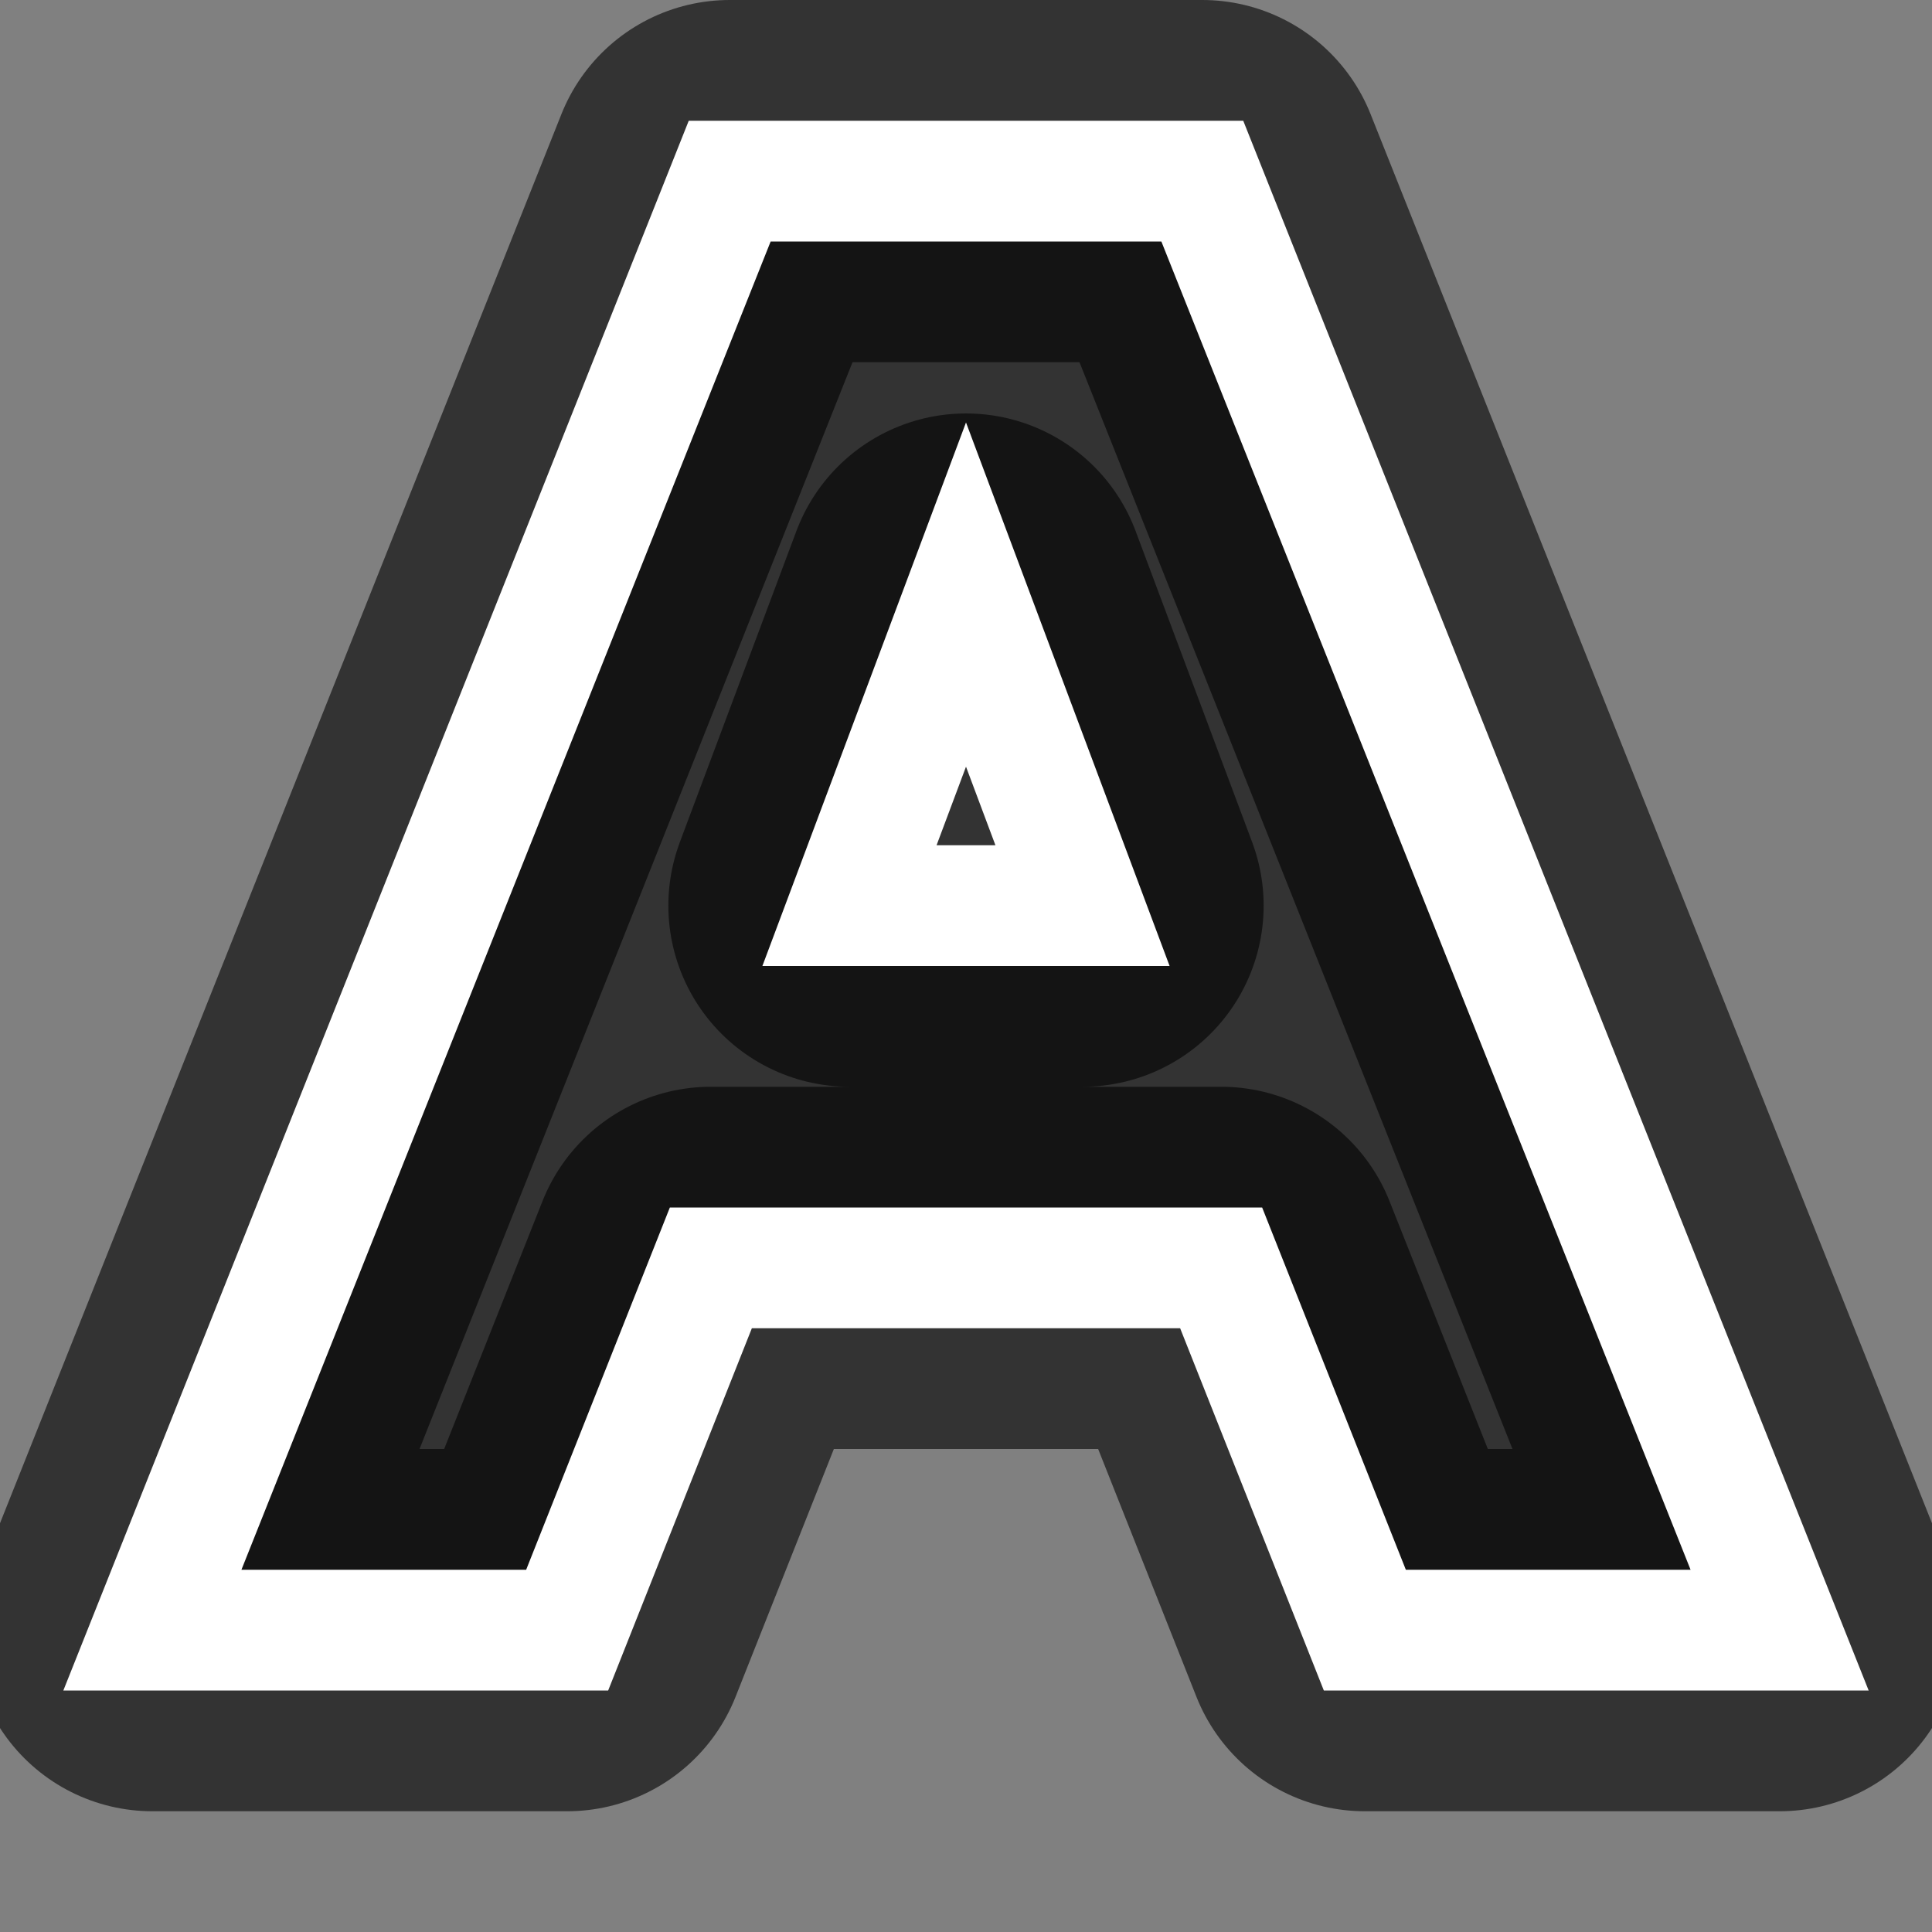 <svg xmlns="http://www.w3.org/2000/svg" viewBox="0 0 16 16"><rect x="0" y="0" width="16" height="16" fill="#808080" stroke="none"/>/&gt;<path d="M6.043 1.5l-.125.314L1.262 13.5h3.435l1.19-3h4.226l1.19 3h3.435l-4.781-12H8zM8 4.924L8.965 7.5h-1.93z" style="line-height:normal;font-variant-ligatures:normal;font-variant-position:normal;font-variant-caps:normal;font-variant-numeric:normal;font-variant-alternates:normal;font-feature-settings:normal;text-indent:0;text-align:start;text-decoration-line:none;text-decoration-style:solid;text-decoration-color:#000;text-transform:none;text-orientation:mixed;white-space:normal;shape-padding:0;isolation:auto;mix-blend-mode:normal;solid-color:#000;solid-opacity:1" color="#000" font-weight="400" font-family="sans-serif" overflow="visible" opacity=".6" stroke="#000" stroke-width="3" stroke-linejoin="round"/><path style="line-height:normal;font-variant-ligatures:normal;font-variant-position:normal;font-variant-caps:normal;font-variant-numeric:normal;font-variant-alternates:normal;font-feature-settings:normal;text-indent:0;text-align:start;text-decoration-line:none;text-decoration-style:solid;text-decoration-color:#000;text-transform:none;text-orientation:mixed;white-space:normal;shape-padding:0;isolation:auto;mix-blend-mode:normal;solid-color:#000;solid-opacity:1" d="M6.043 1.5l-.125.314L1.262 13.5h3.435l1.19-3h4.226l1.19 3h3.435l-4.781-12H8zM8 4.924L8.965 7.5h-1.93z" color="#000" font-weight="400" font-family="sans-serif" overflow="visible" fill="none" stroke="#fff"/></svg>